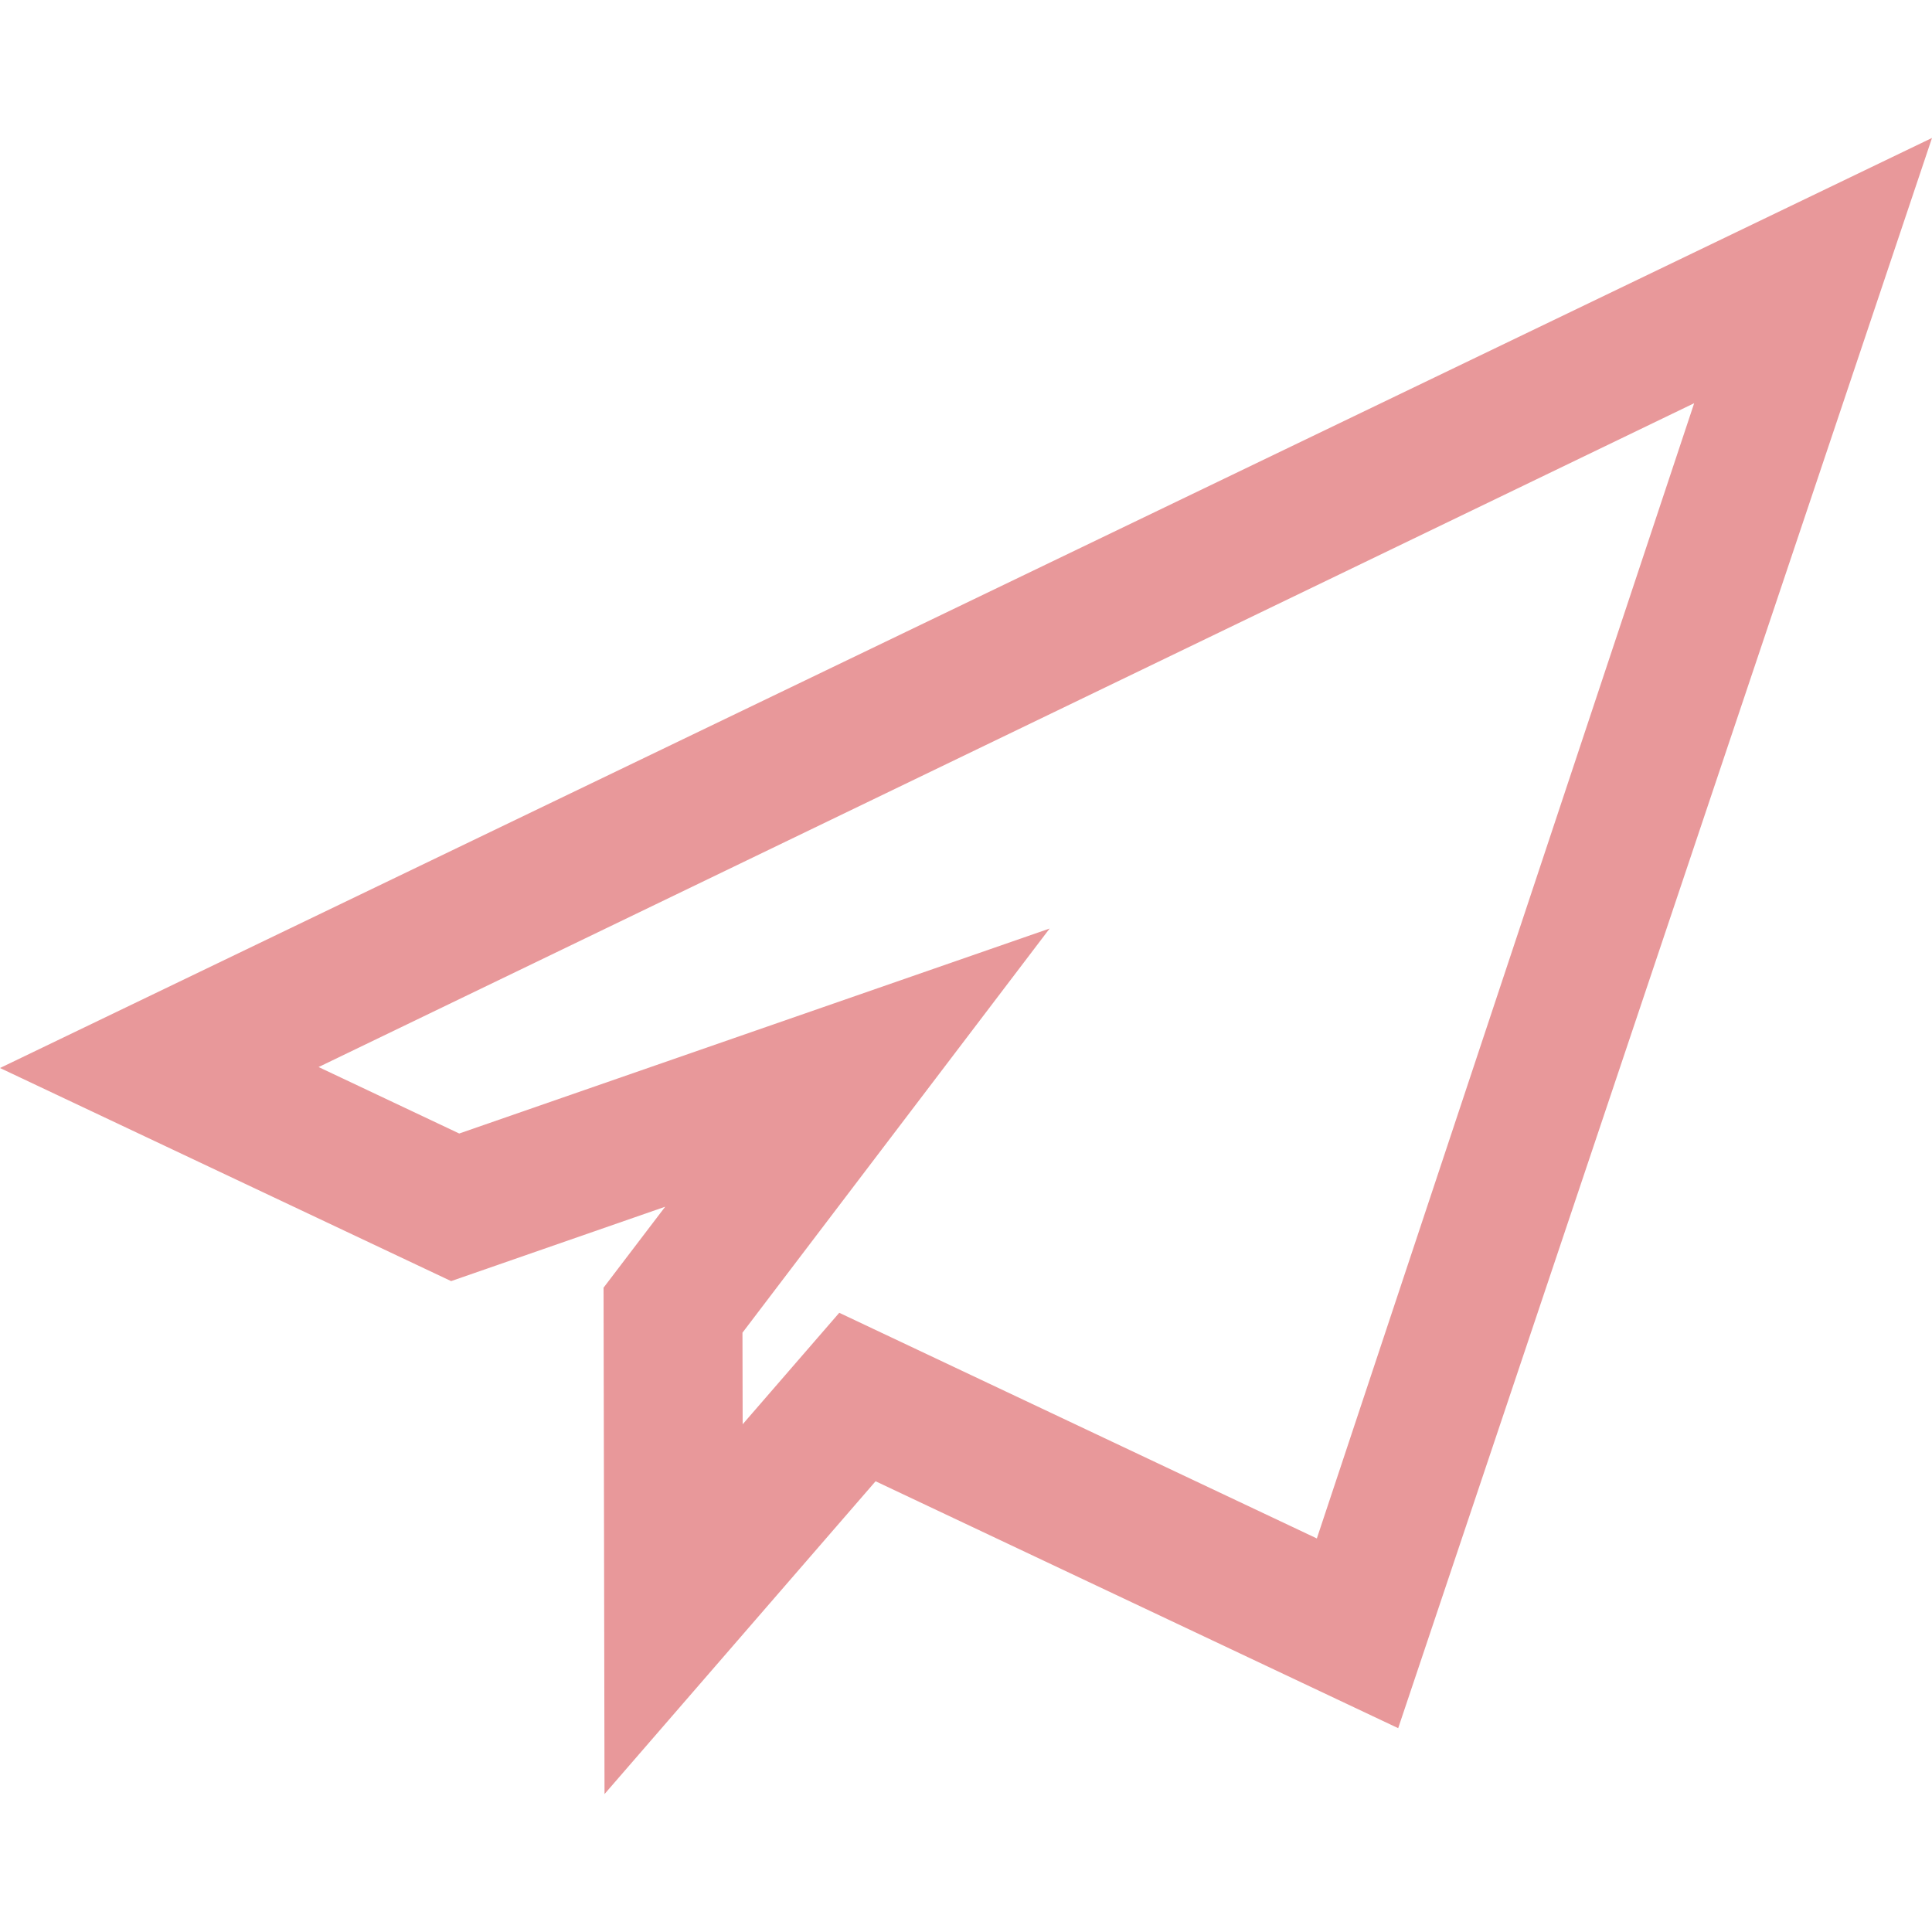 <?xml version="1.0" standalone="no"?><!DOCTYPE svg PUBLIC "-//W3C//DTD SVG 1.1//EN" "http://www.w3.org/Graphics/SVG/1.1/DTD/svg11.dtd"><svg t="1594262299473" class="icon" viewBox="0 0 1024 1024" version="1.1" xmlns="http://www.w3.org/2000/svg" p-id="4323" xmlns:xlink="http://www.w3.org/1999/xlink" width="48" height="48"><defs><style type="text/css"></style></defs><path d="M0 566.067l239.104 112.947 113.459-39.424-32.666 42.906 0.512 268.39 143.667-165.786 276.992 130.867L1024 73.114 0 566.067zM697.958 815.411 444.826 695.808l-51.2 59.085-0.102-48.538 162.816-214.221L243.405 600.781l-74.547-35.226 729.088-351.846L697.958 815.411z" p-id="4324" fill="#e8989a"></path></svg>